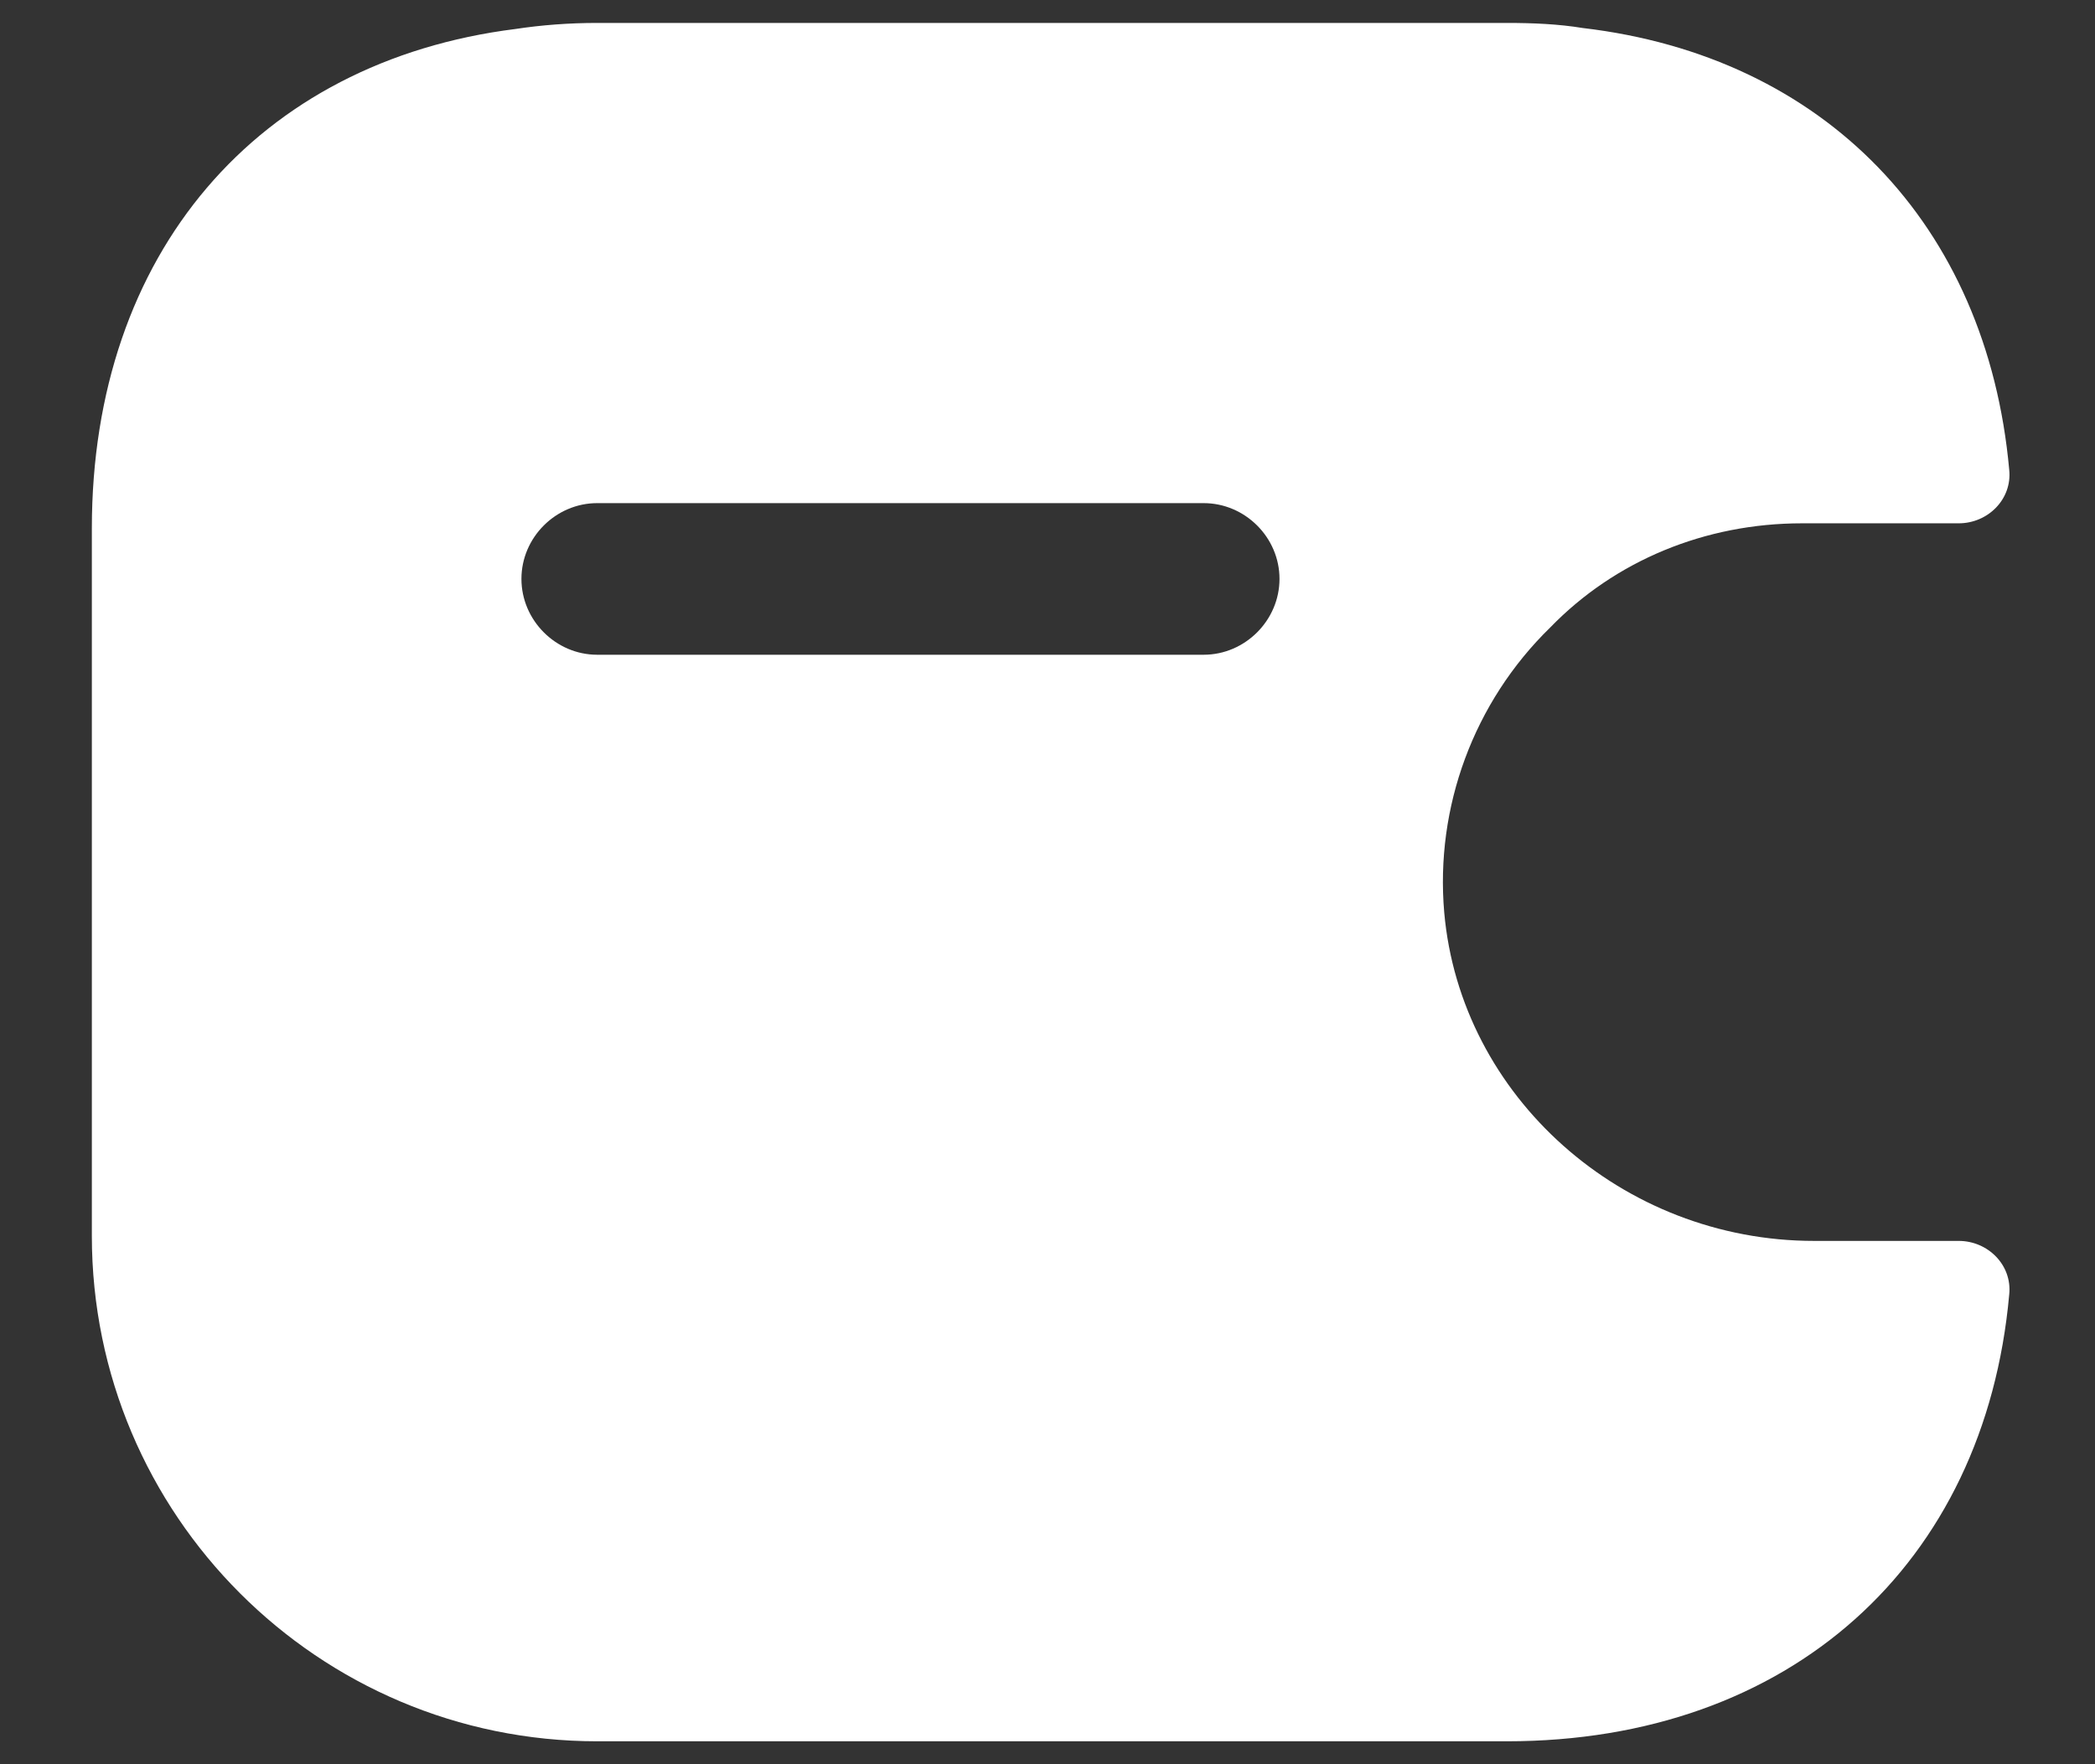 <svg width="19" height="16" viewBox="0 0 19 16" fill="none" xmlns="http://www.w3.org/2000/svg">
<rect x="0" y="0" width="19" height="16" fill="#333333" stroke="none"/>
<path d="M17.764 11.254H16.453C14.711 11.254 13.245 9.943 13.098 8.275C13.015 7.322 13.364 6.368 14.06 5.69C14.647 5.085 15.463 4.746 16.343 4.746H17.764C18.03 4.746 18.25 4.526 18.222 4.26C18.02 2.033 16.545 0.511 14.354 0.254C14.134 0.218 13.905 0.208 13.666 0.208H5.416C5.16 0.208 4.912 0.227 4.674 0.263C2.336 0.557 0.833 2.298 0.833 4.792V11.208C0.833 13.738 2.886 15.792 5.416 15.792H13.666C16.233 15.792 18.002 14.188 18.222 11.74C18.25 11.474 18.03 11.254 17.764 11.254ZM10.916 5.938H5.416C5.041 5.938 4.729 5.626 4.729 5.25C4.729 4.874 5.041 4.563 5.416 4.563H10.916C11.292 4.563 11.604 4.874 11.604 5.25C11.604 5.626 11.292 5.938 10.916 5.938Z" fill="white"/>
</svg>
